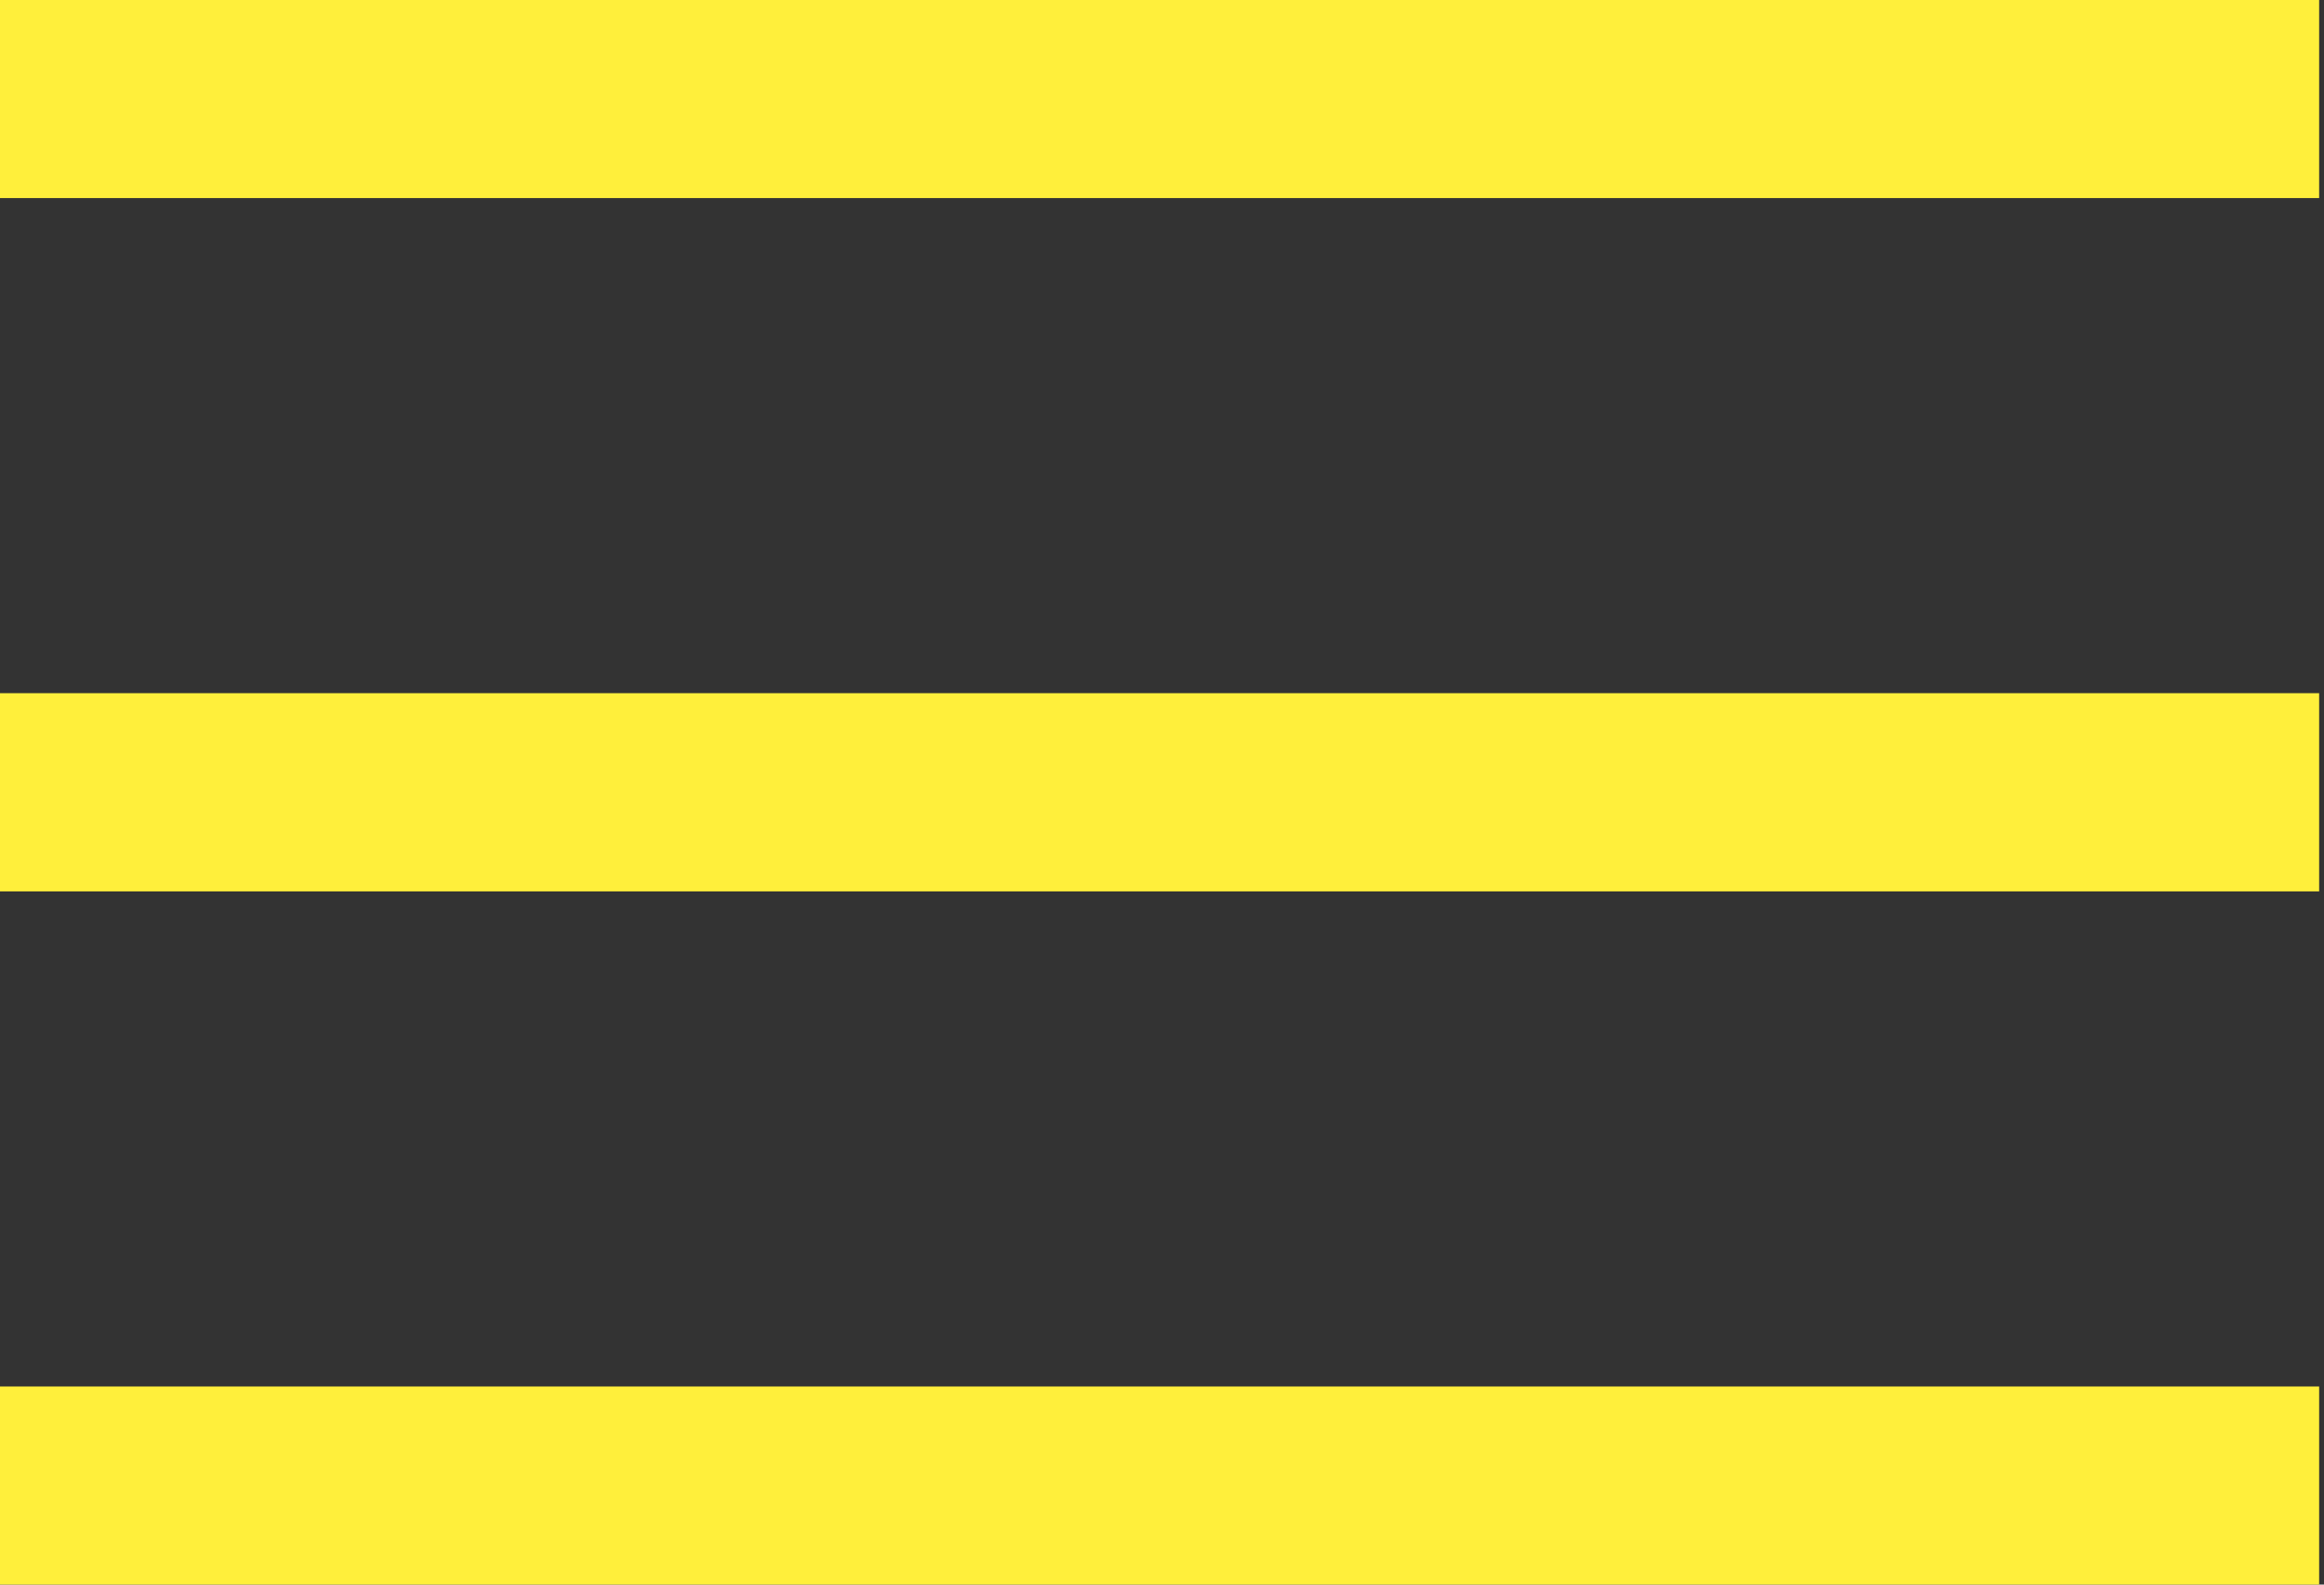<svg width="22" height="15" viewBox="0 0 22 15" fill="none" xmlns="http://www.w3.org/2000/svg">
<rect x="0" y="0" width="22" height="15" fill="#333333" stroke="none"/>
<path d="M0 0H21.954V1.875H0V0ZM0 6.562H21.954V8.438H0V6.562ZM0 13.125H21.954V15H0V13.125Z" fill="#FFEF3B"/>
</svg>
